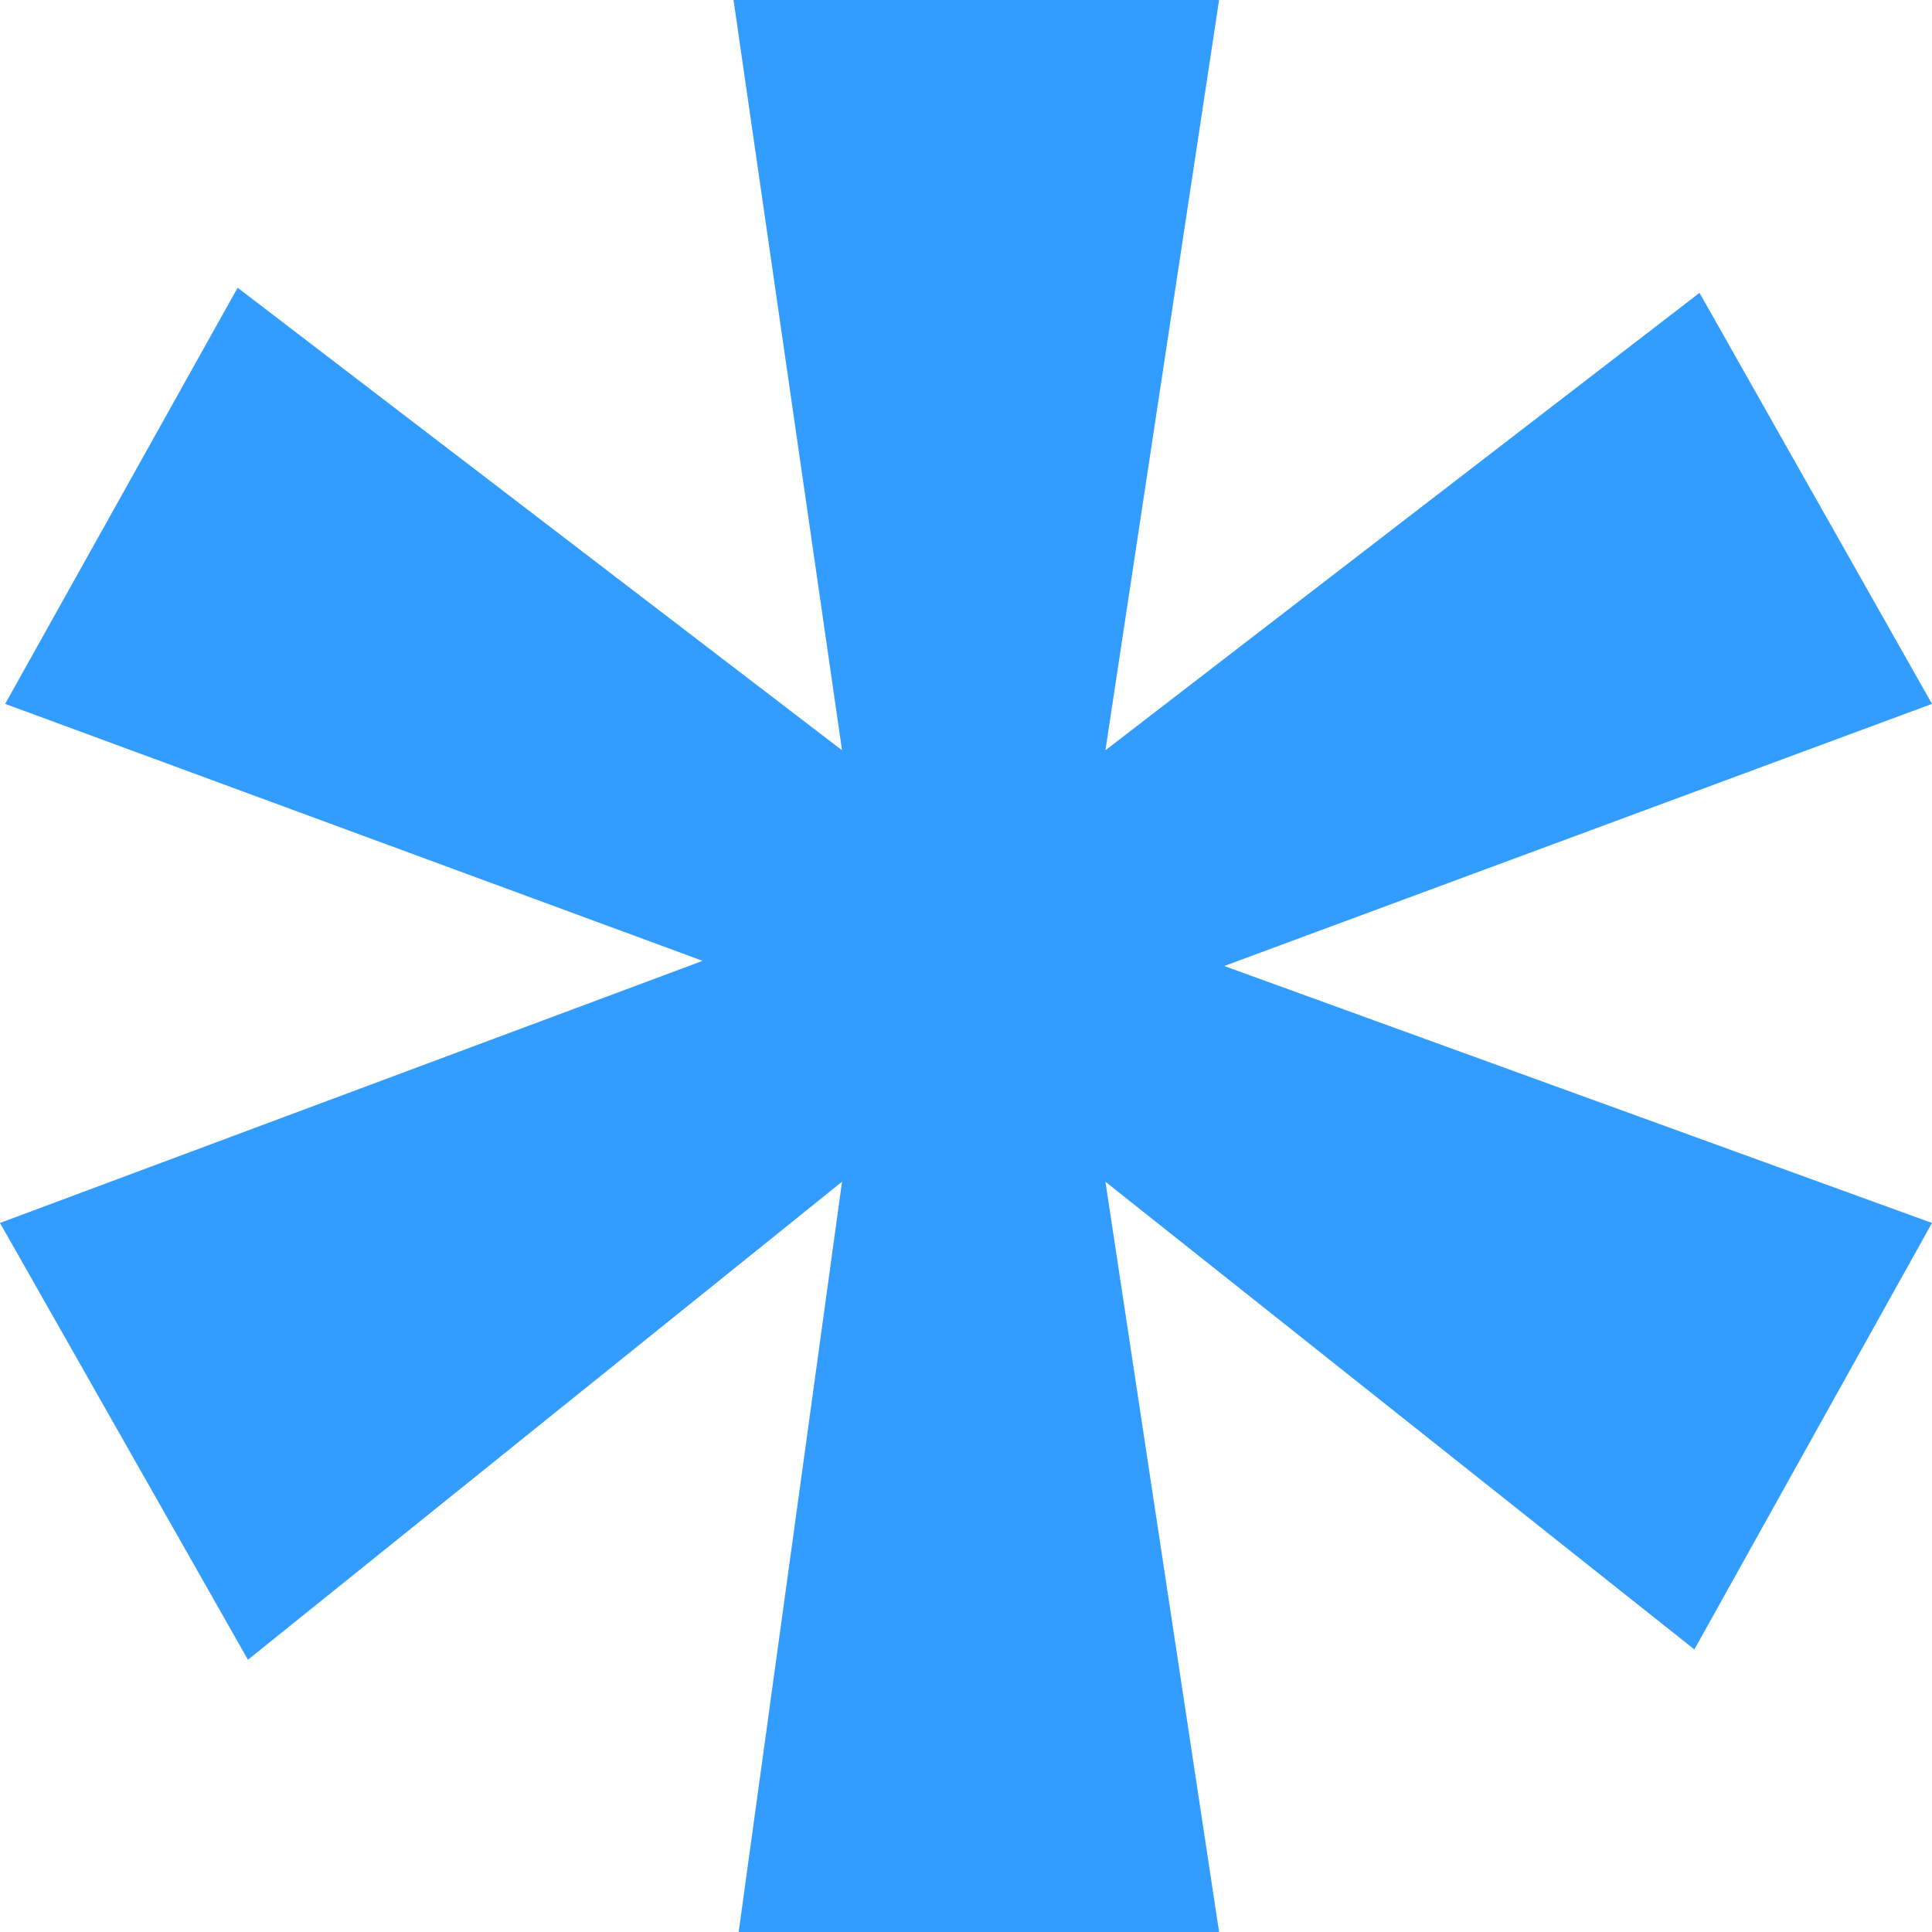 <svg width="12" height="12" viewBox="0 0 12 12" fill="none" xmlns="http://www.w3.org/2000/svg">
<path d="M10.556 1.819L12 4.372L7.604 6L12 7.596L10.524 10.245L6.866 7.34L7.572 12H4.588L5.23 7.34L1.54 10.309L0 7.596L4.364 5.968L0.032 4.372L1.476 1.787L5.23 4.66L4.556 0H7.572L6.866 4.66L10.556 1.819Z" fill="#339DFF"/>
</svg>
